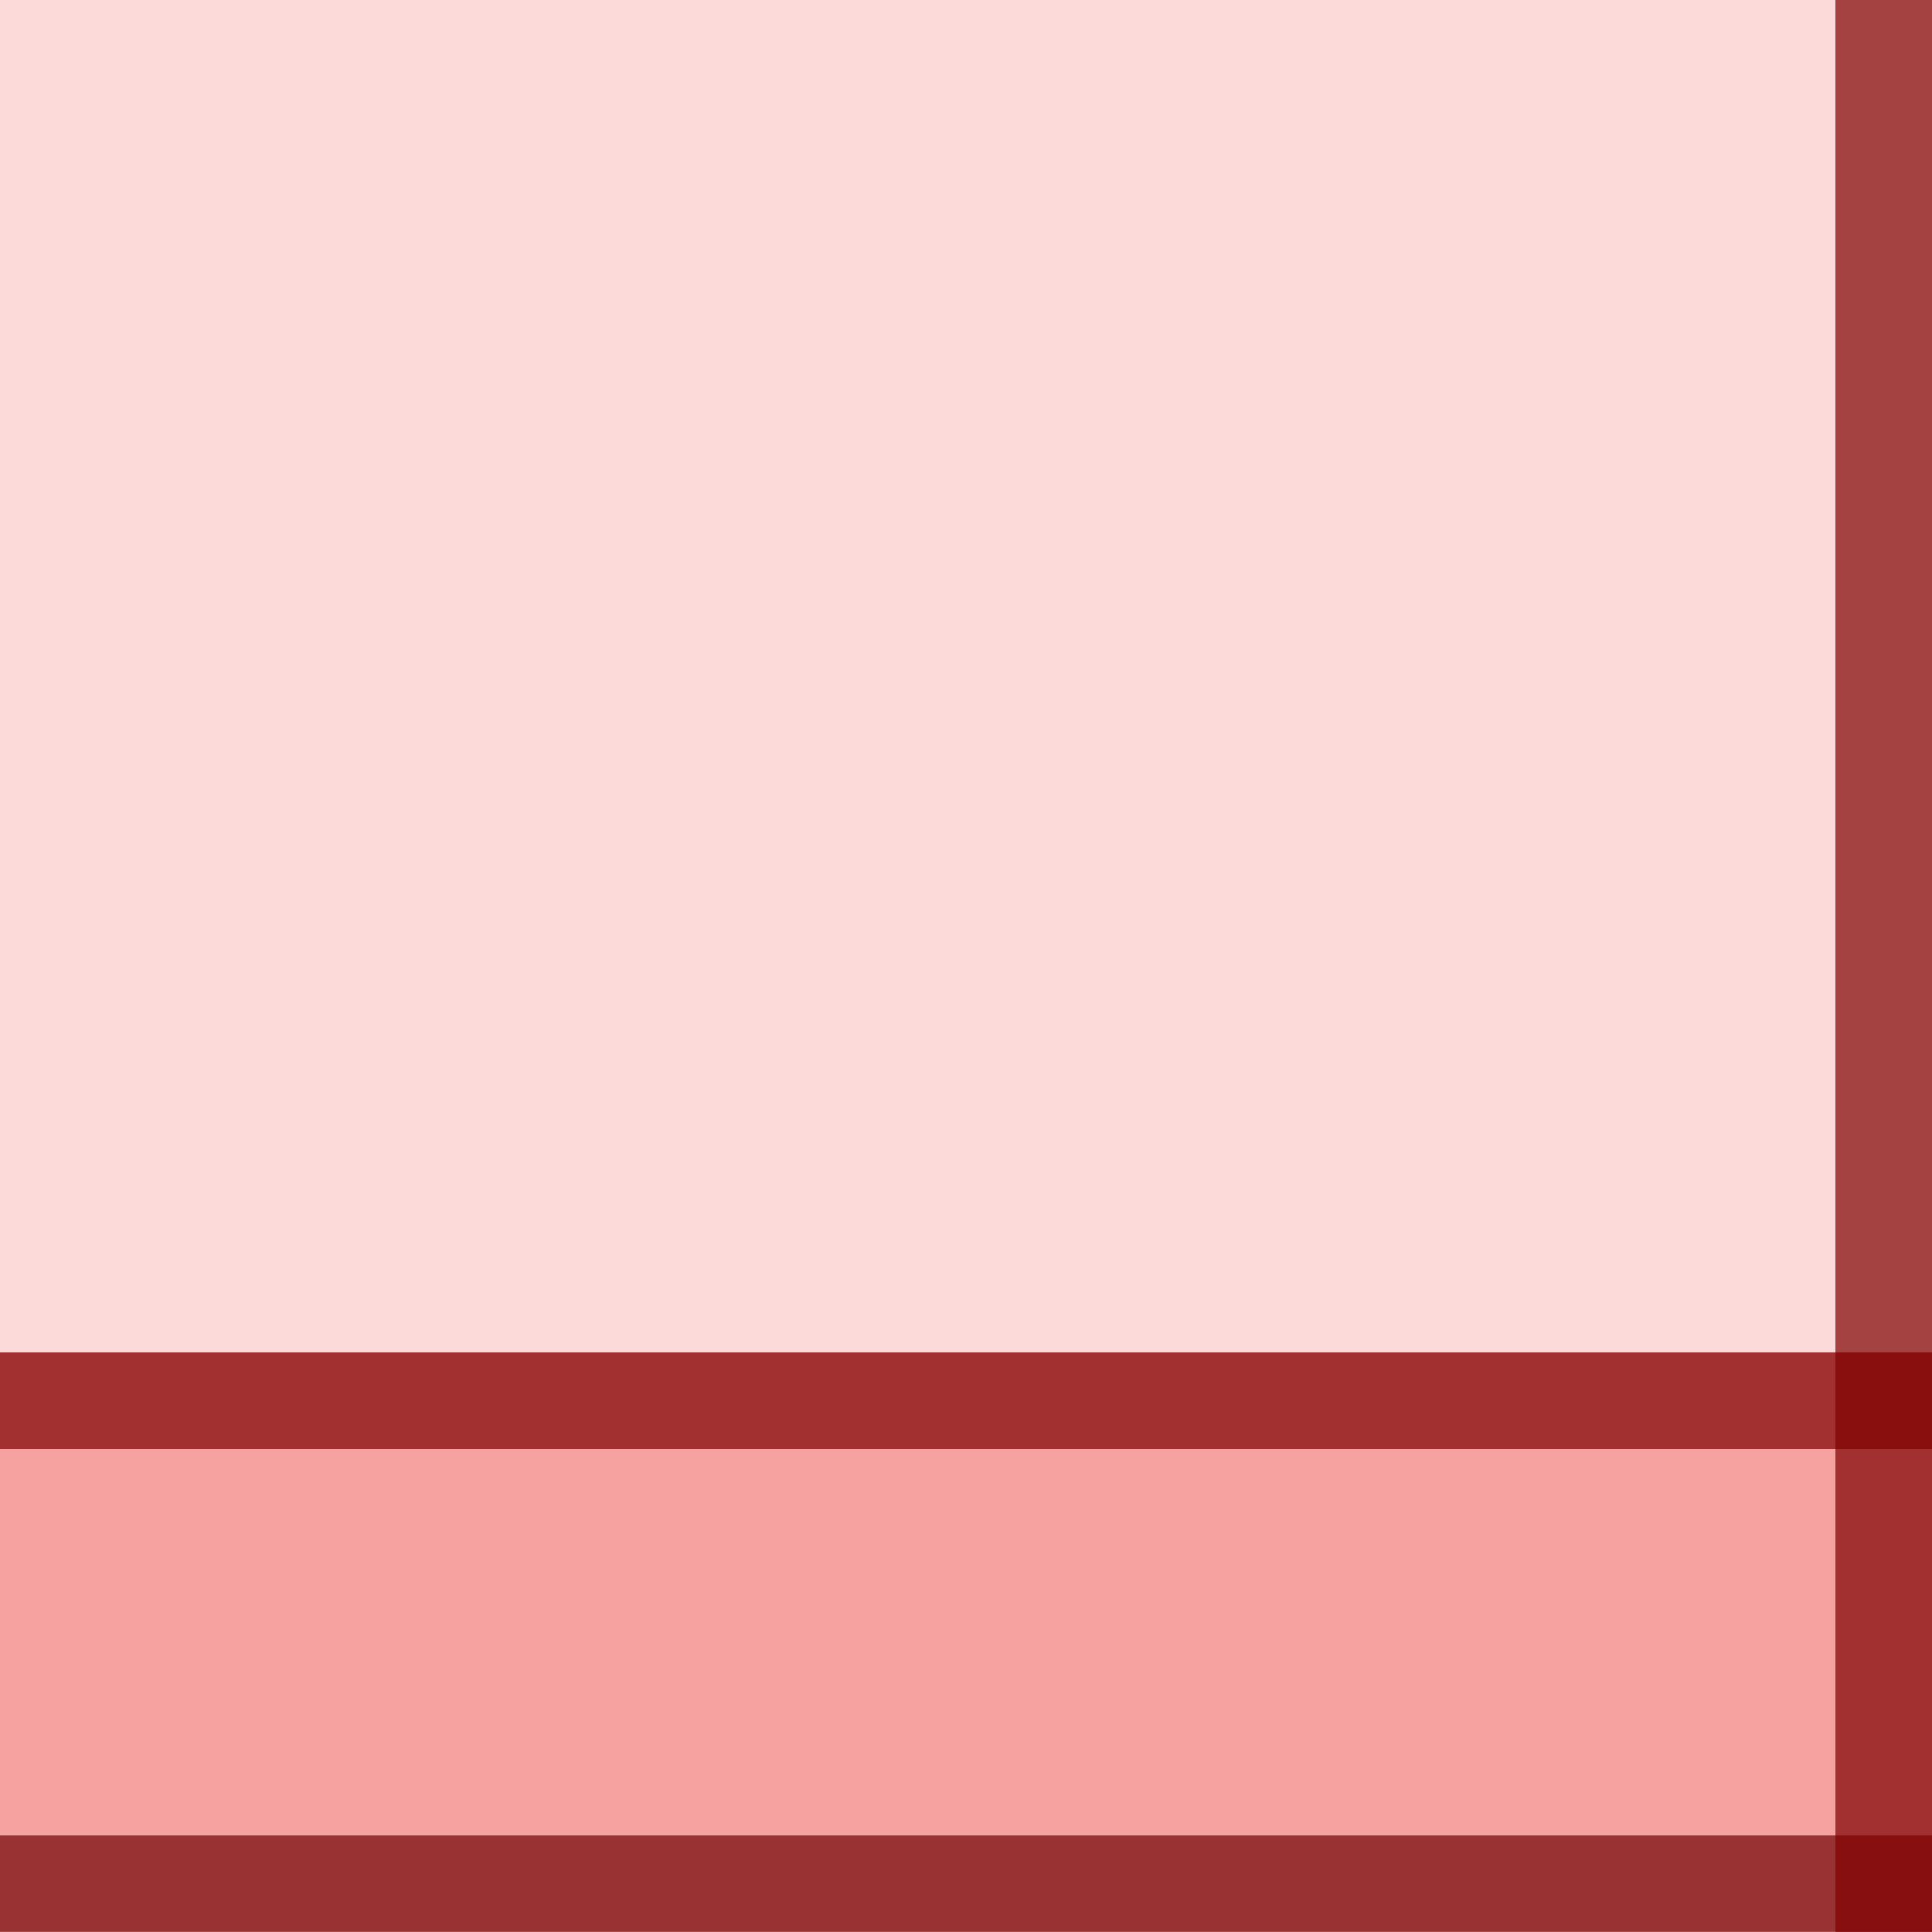 <?xml version="1.0" encoding="UTF-8"?>
<svg xmlns="http://www.w3.org/2000/svg" xmlns:xlink="http://www.w3.org/1999/xlink" contentScriptType="text/ecmascript" width="20" baseProfile="tiny" zoomAndPan="magnify" contentStyleType="text/css" viewBox="0 0 20 20" height="20" preserveAspectRatio="xMidYMid meet" version="1.1">
    <g>
        <rect width="20" fill="#800000" y="18.999" height="1" fill-opacity="0.8"/>
        <rect width="20" fill="#f6a2a0" y="14" height="5"/>
        <polygon fill="#f6a2a0" fill-opacity="0.4" points="0,0.001 0,14 20,14 20,0 0,0  "/>
        <rect width="20" fill="#800000" y="14" height="1" fill-opacity="0.7"/>
        <rect x="19" width="1" fill="#800000" height="19.999" fill-opacity="0.7"/>
    </g>
</svg>
